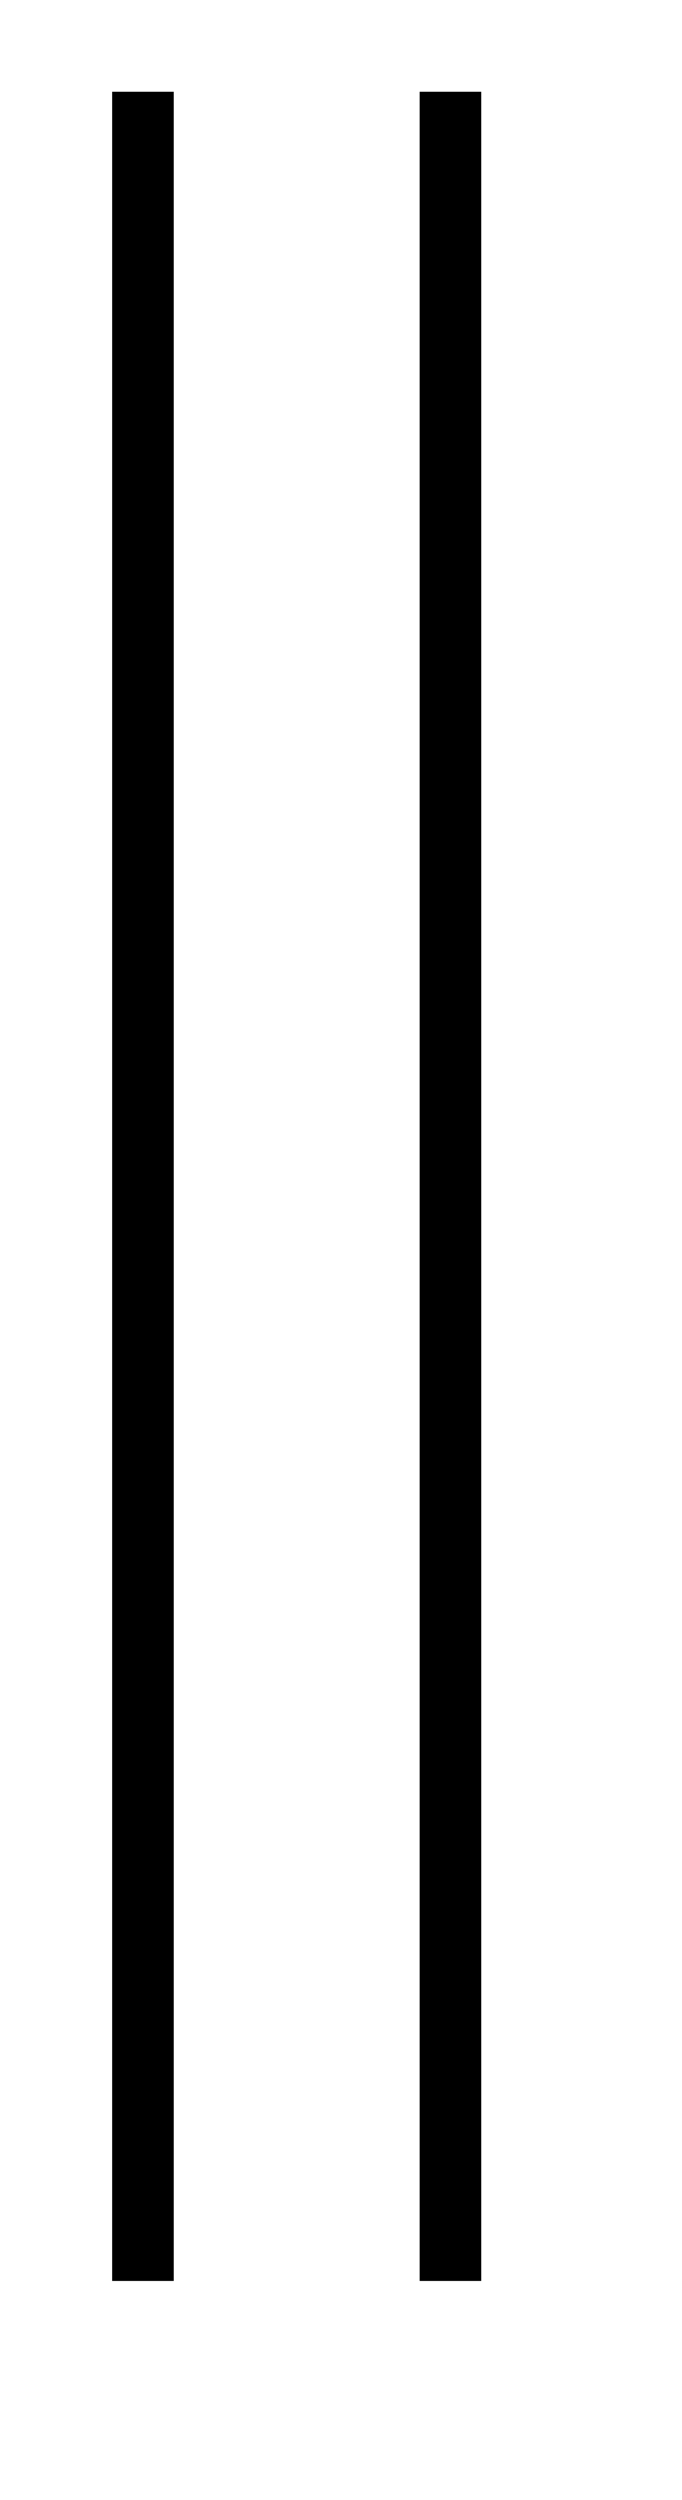 <?xml version="1.0" encoding="UTF-8"?>
<svg xmlns="http://www.w3.org/2000/svg" xmlns:xlink="http://www.w3.org/1999/xlink" width="4.418pt" height="16.184pt" viewBox="0 0 4.418 16.184" version="1.2">
<g id="surface1">
<path style="fill:none;stroke-width:0.399;stroke-linecap:butt;stroke-linejoin:miter;stroke:rgb(0%,0%,0%);stroke-opacity:1;stroke-miterlimit:10;" d="M -0 0.001 L -0 14.173 M 1.992 0.001 L 1.992 14.173 " transform="matrix(1,0,0,-1,0.926,14.767)"/>
</g>
</svg>
